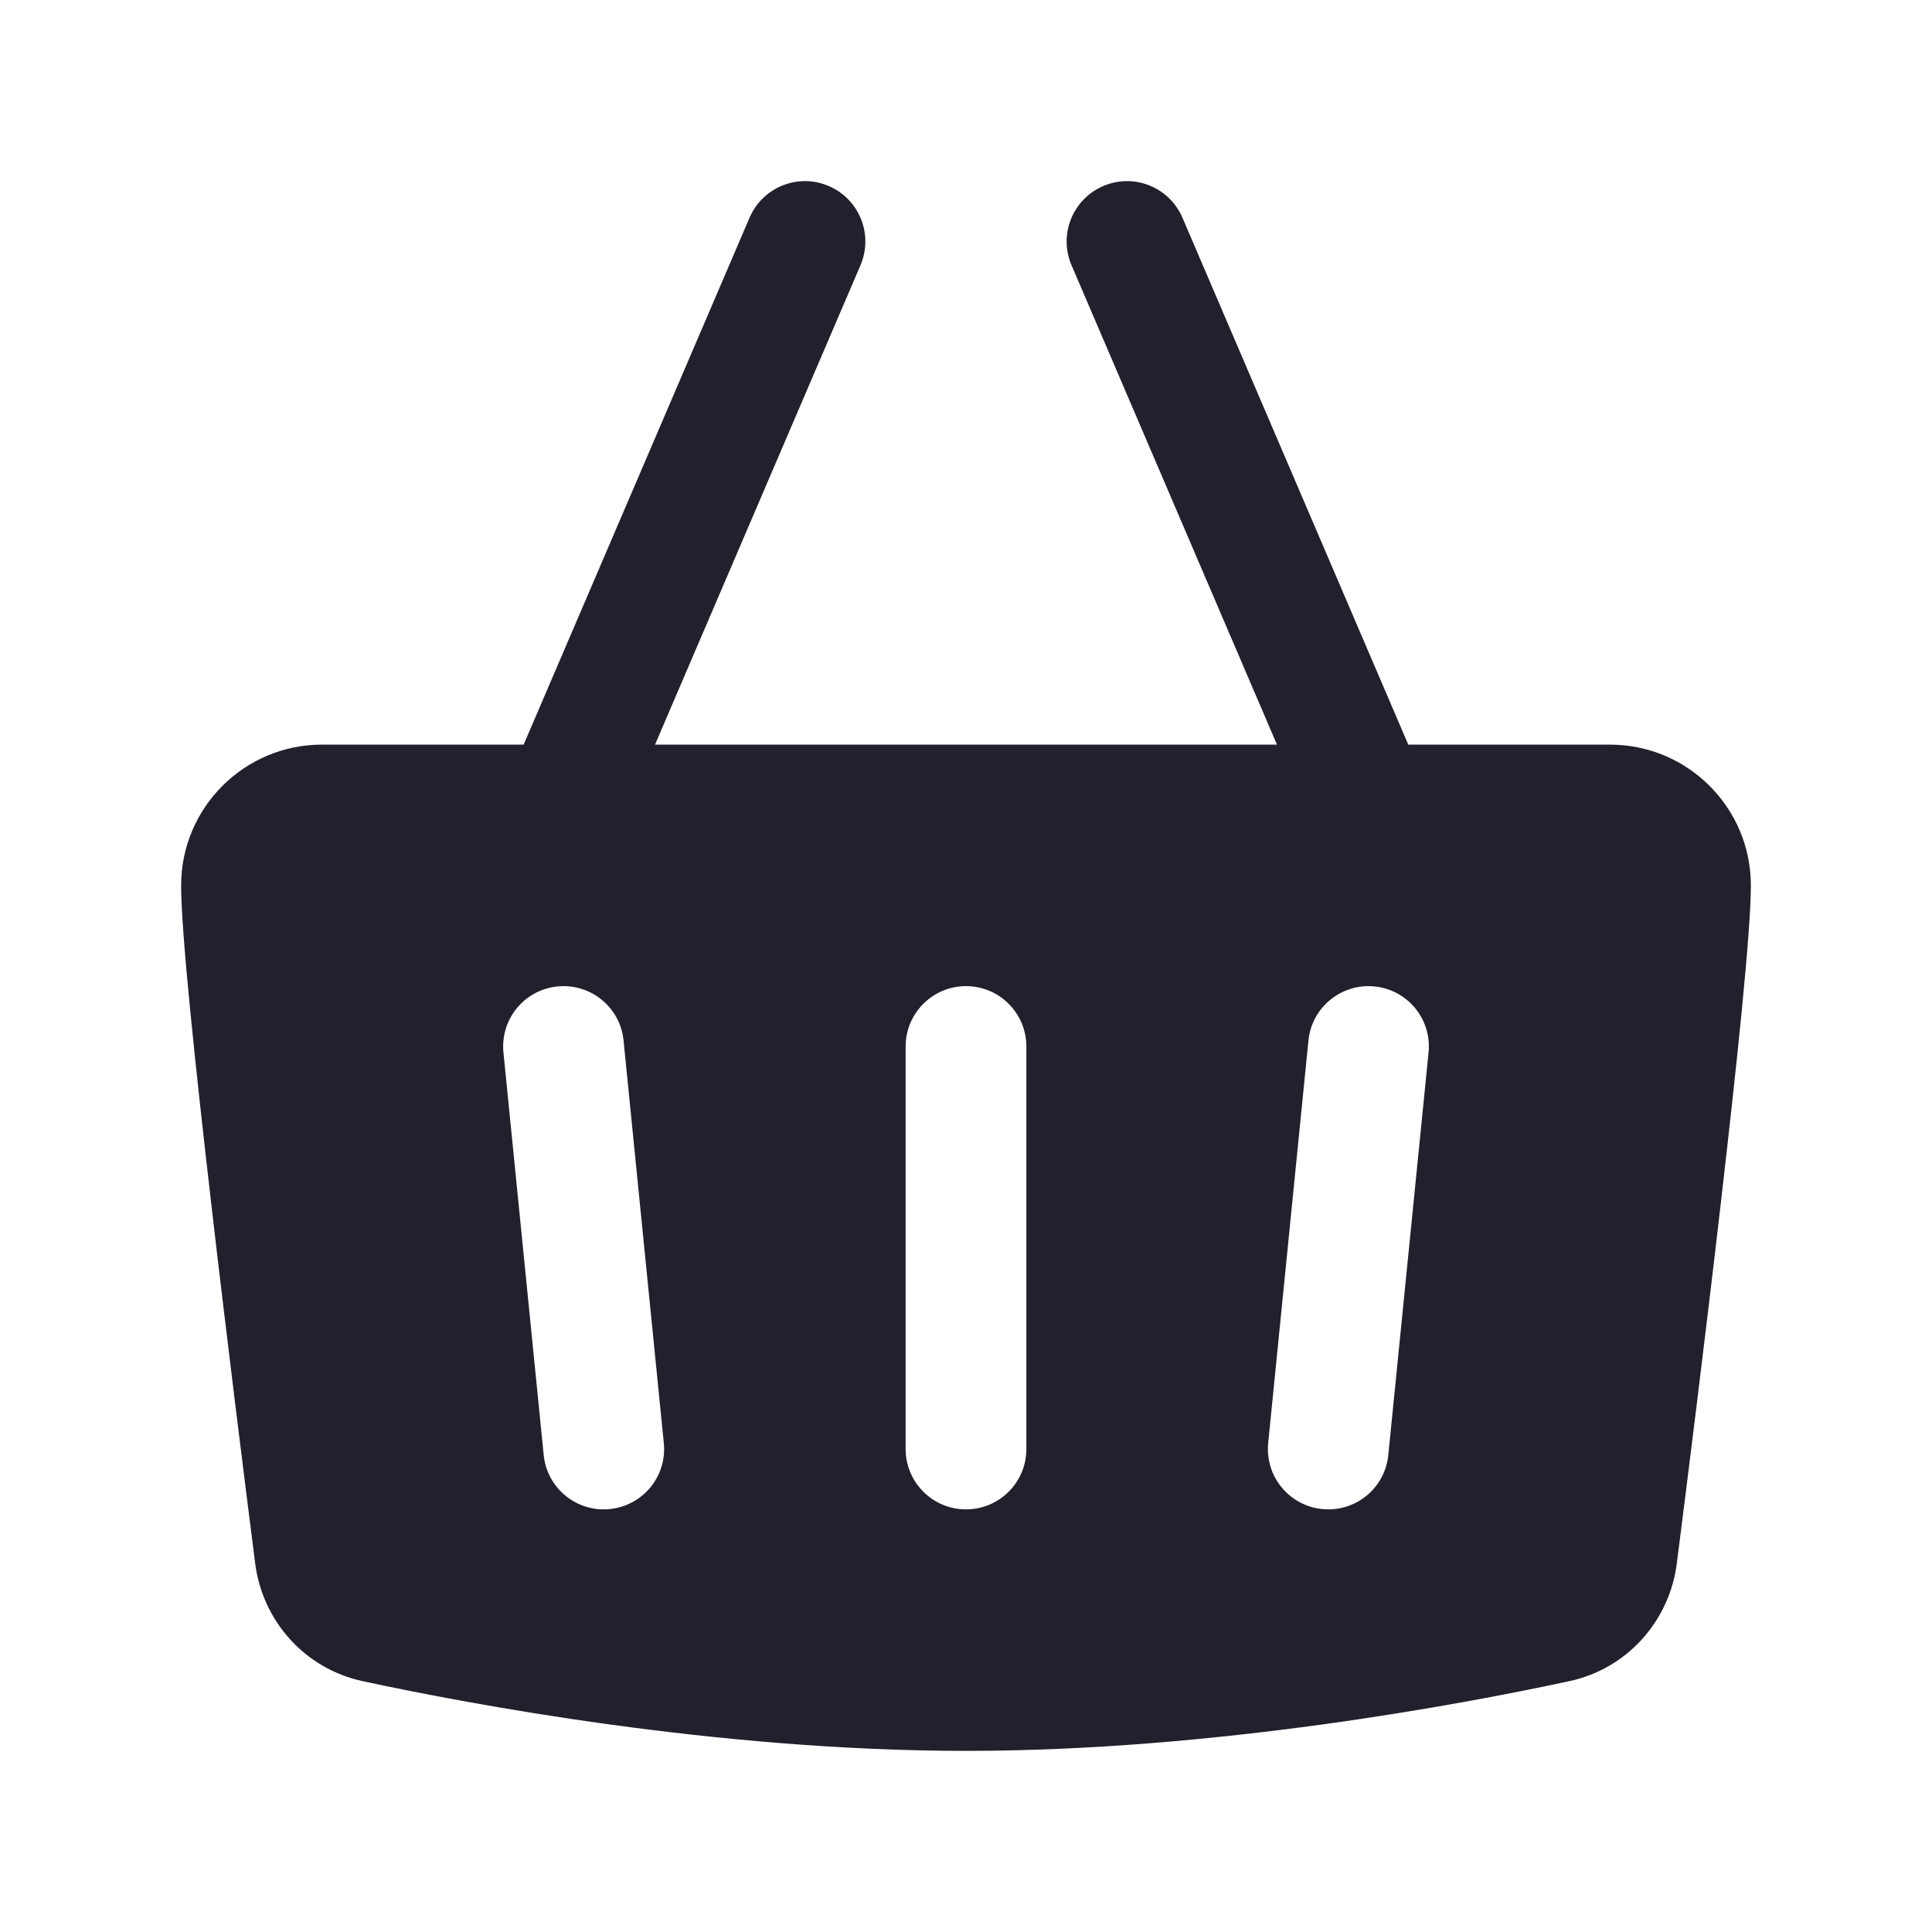 <svg width="24" height="24" viewBox="0 0 24 24" fill="none" xmlns="http://www.w3.org/2000/svg">
<path fill-rule="evenodd" clip-rule="evenodd" d="M10.689 3.295C10.852 2.915 10.676 2.474 10.295 2.311C9.915 2.147 9.474 2.324 9.311 2.705L6.505 9.25H4C3.034 9.25 2.25 10.034 2.25 11C2.25 11.577 2.426 13.238 2.621 14.925C2.819 16.642 3.048 18.465 3.17 19.421C3.261 20.136 3.785 20.729 4.506 20.884C5.824 21.168 8.903 21.75 12 21.75C15.097 21.75 18.176 21.168 19.494 20.884C20.215 20.729 20.739 20.136 20.83 19.421C20.952 18.465 21.181 16.642 21.379 14.925C21.574 13.238 21.75 11.577 21.75 11C21.75 10.034 20.966 9.25 20 9.25H17.494L14.689 2.705C14.526 2.324 14.085 2.147 13.705 2.311C13.324 2.474 13.148 2.915 13.311 3.295L15.863 9.25H8.137L10.689 3.295ZM7.746 12.925C7.705 12.513 7.338 12.213 6.925 12.254C6.513 12.295 6.213 12.662 6.254 13.075L6.754 18.075C6.795 18.487 7.163 18.788 7.575 18.746C7.987 18.705 8.288 18.338 8.246 17.925L7.746 12.925ZM17.746 13.075C17.788 12.662 17.487 12.295 17.075 12.254C16.663 12.213 16.295 12.513 16.254 12.925L15.754 17.925C15.713 18.338 16.013 18.705 16.425 18.746C16.838 18.788 17.205 18.487 17.246 18.075L17.746 13.075ZM12.75 13C12.75 12.586 12.414 12.25 12 12.25C11.586 12.25 11.25 12.586 11.25 13V18C11.25 18.414 11.586 18.75 12 18.75C12.414 18.75 12.75 18.414 12.75 18V13Z" fill="#231F2C"/>
</svg>
